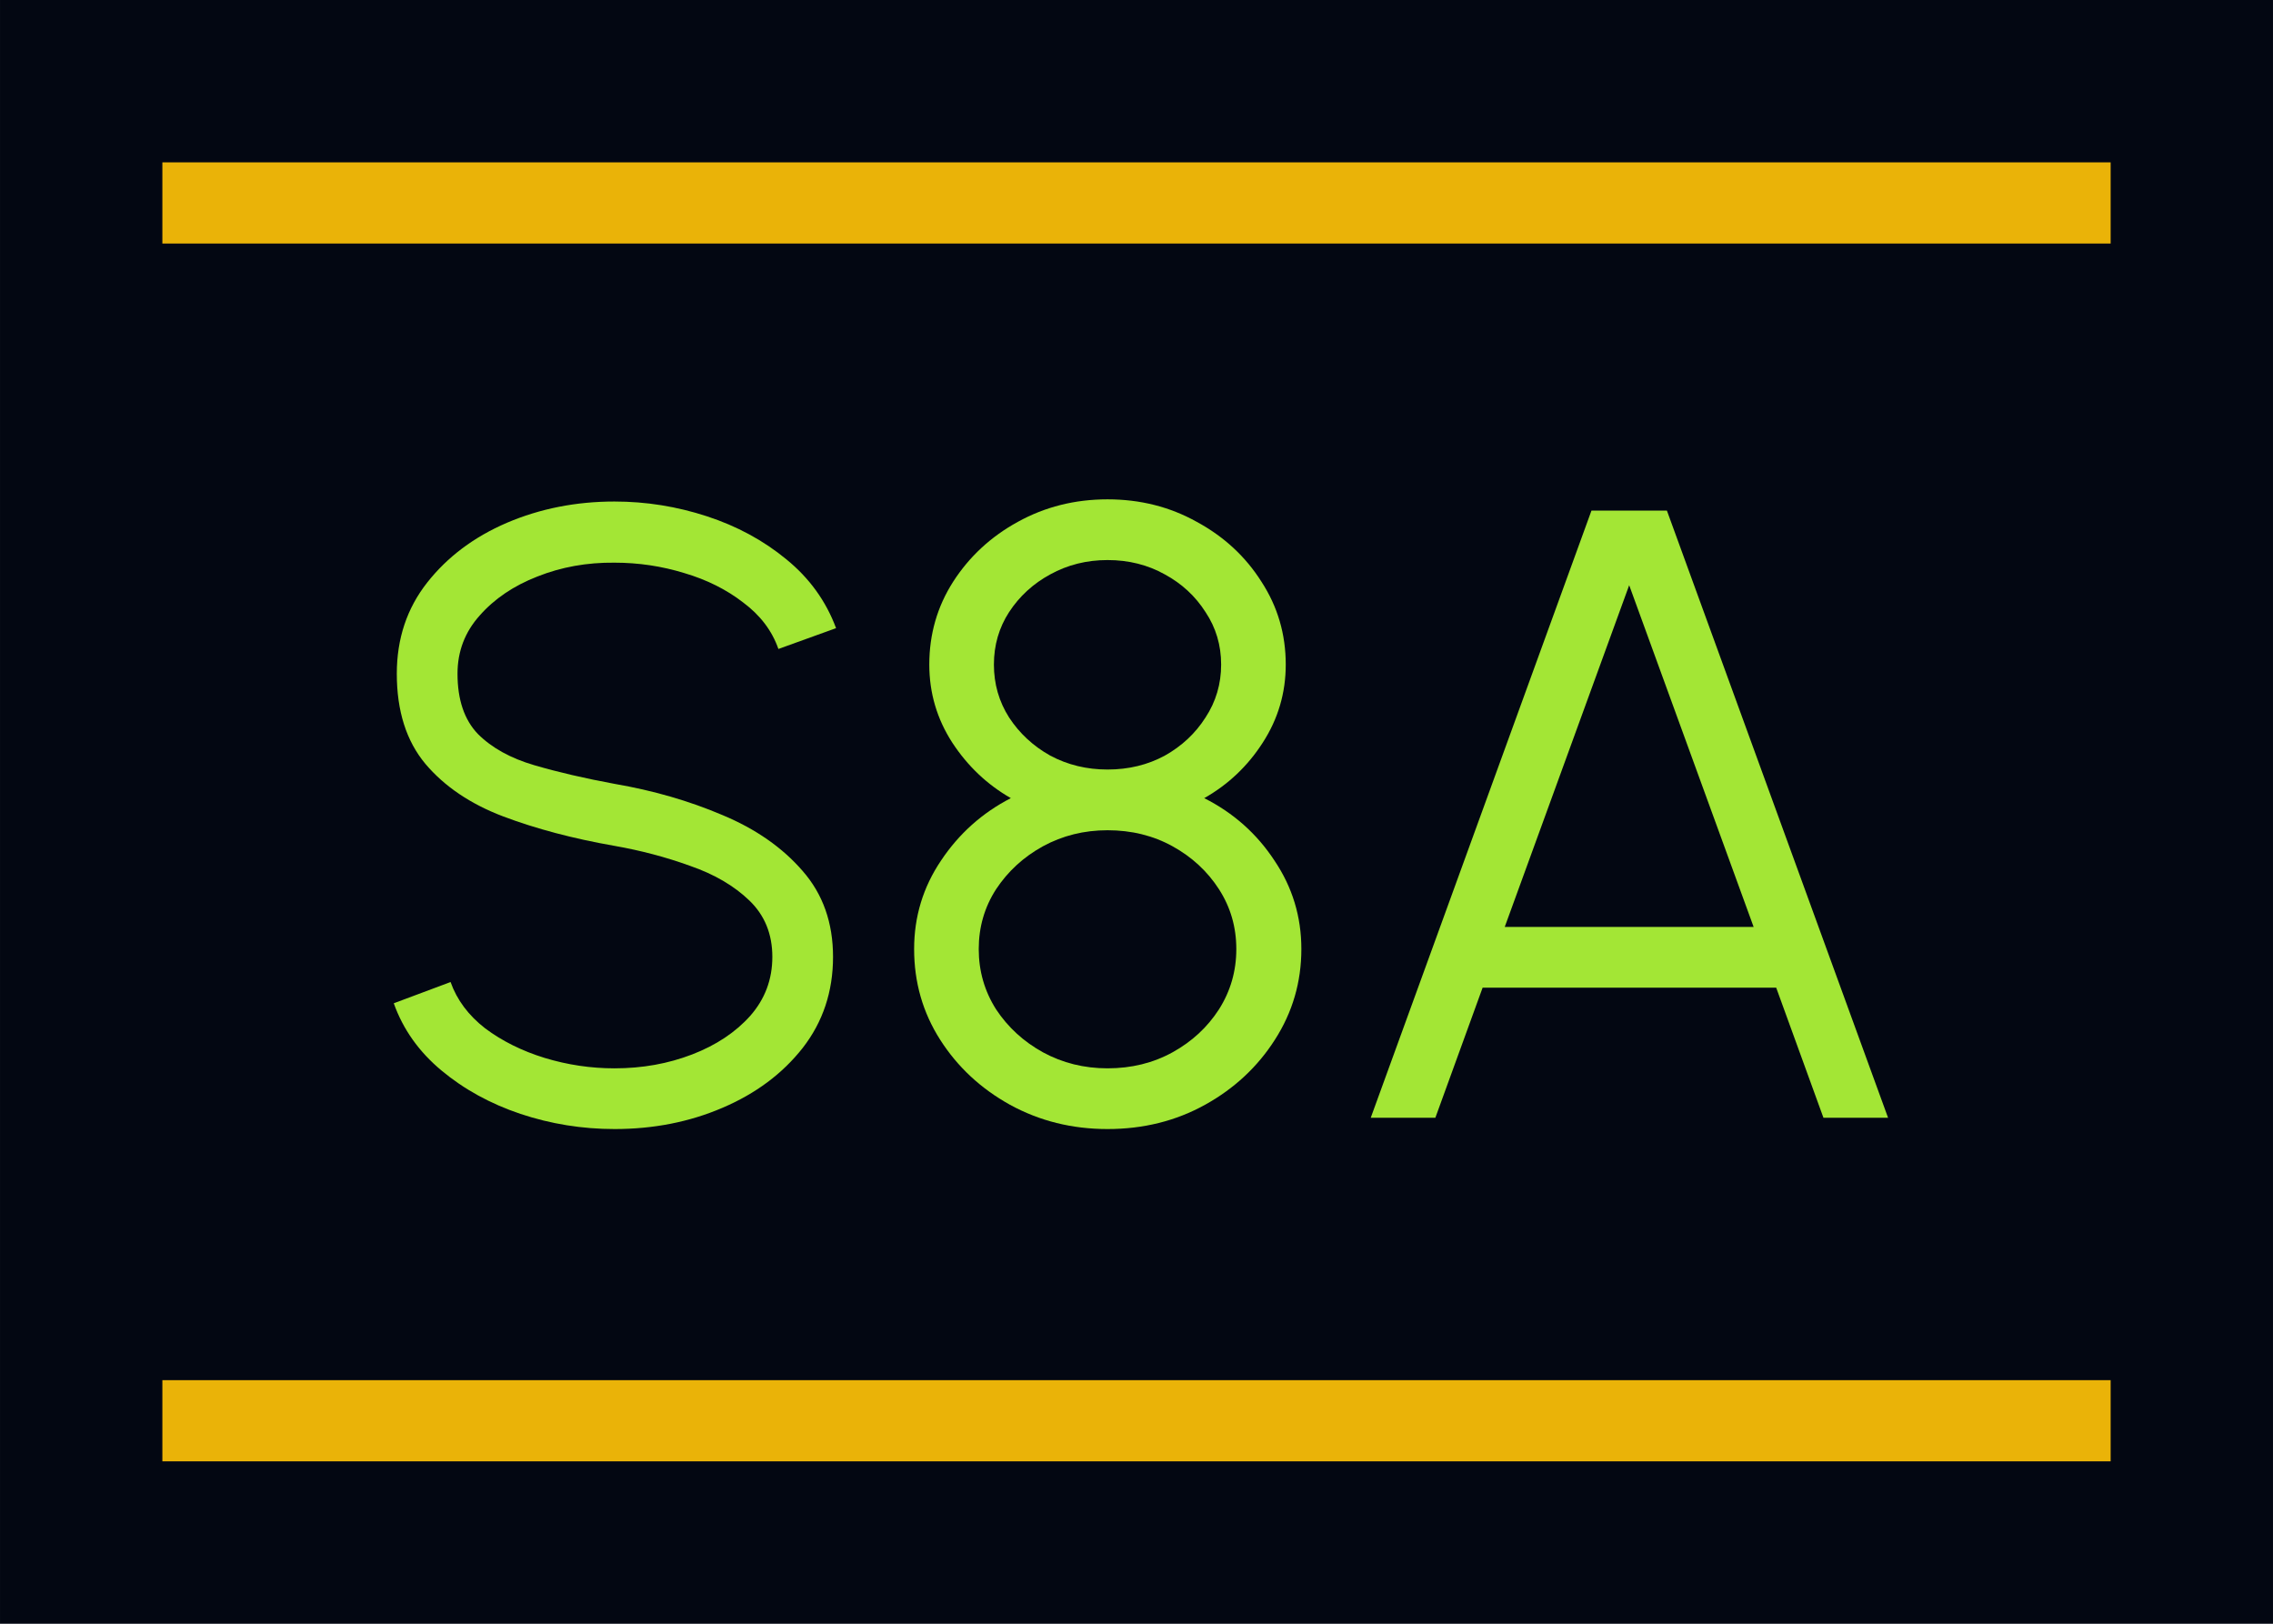<?xml version="1.0" encoding="UTF-8" standalone="no"?>
<!-- Created with Inkscape (http://www.inkscape.org/) -->

<svg
   width="448"
   height="320"
   viewBox="0 0 118.533 84.667"
   version="1.1"
   id="svg8"
   inkscape:version="1.2.2 (b0a8486541, 2022-12-01)"
   sodipodi:docname="s8a-logo.svg"
   inkscape:export-filename="s8a-logo.png"
   inkscape:export-xdpi="96"
   inkscape:export-ydpi="96"
   xmlns:inkscape="http://www.inkscape.org/namespaces/inkscape"
   xmlns:sodipodi="http://sodipodi.sourceforge.net/DTD/sodipodi-0.dtd"
   xmlns="http://www.w3.org/2000/svg"
   xmlns:svg="http://www.w3.org/2000/svg"
   xmlns:rdf="http://www.w3.org/1999/02/22-rdf-syntax-ns#"
   xmlns:cc="http://creativecommons.org/ns#"
   xmlns:dc="http://purl.org/dc/elements/1.1/">
  <defs
     id="defs2" />
  <sodipodi:namedview
     id="base"
     pagecolor="#ffffff"
     bordercolor="#666666"
     borderopacity="1.0"
     inkscape:pageopacity="0.0"
     inkscape:pageshadow="2"
     inkscape:zoom="0.41778227"
     inkscape:cx="-26.329504"
     inkscape:cy="107.71161"
     inkscape:document-units="px"
     inkscape:current-layer="layer1"
     showgrid="false"
     units="px"
     inkscape:window-width="1366"
     inkscape:window-height="696"
     inkscape:window-x="0"
     inkscape:window-y="0"
     inkscape:window-maximized="1"
     inkscape:pagecheckerboard="0"
     inkscape:showpageshadow="2"
     inkscape:deskcolor="#d1d1d1" />
  <g
     inkscape:label="Layer 1"
     inkscape:groupmode="layer"
     id="layer1"
     transform="translate(0,-245.142)">
    <rect
       style="fill:#030712;fill-opacity:1;stroke:none;stroke-width:0.23;stroke-miterlimit:4;stroke-dasharray:none"
       id="rect10"
       width="118.533"
       height="84.667"
       x="0"
       y="245.142" />
    <g
       id="g1854"
       transform="translate(8.467,123.296)">
      <g
         aria-label="S8A"
         transform="matrix(0.265,0,0,0.265,-94.893,87.225)"
         id="text1395"
         style="font-size:170.667px;font-family:'Nimbus Sans';-inkscape-font-specification:'Nimbus Sans';white-space:pre;shape-inside:url(#rect1397);display:inline;fill:#030712;stroke:#ffff00">
        <path
           d="m 447.057,352.804 q -9.557,0 -18.517,-2.987 -8.875,-2.987 -15.531,-8.533 -6.656,-5.547 -9.387,-13.227 l 11.179,-4.181 q 1.877,5.291 6.827,9.131 5.035,3.755 11.691,5.803 6.741,2.048 13.739,2.048 8.192,0 15.275,-2.731 7.083,-2.731 11.435,-7.595 4.352,-4.949 4.352,-11.605 0,-6.741 -4.523,-11.093 -4.523,-4.352 -11.691,-6.827 -7.083,-2.56 -14.848,-3.925 -12.203,-2.133 -21.931,-5.803 -9.643,-3.669 -15.275,-10.325 -5.632,-6.741 -5.632,-17.749 0,-10.325 5.973,-17.92 5.973,-7.595 15.701,-11.776 9.813,-4.181 21.163,-4.181 9.301,0 18.176,2.901 8.875,2.901 15.616,8.448 6.827,5.547 9.813,13.568 l -11.349,4.096 q -1.877,-5.376 -6.912,-9.131 -4.949,-3.84 -11.605,-5.803 -6.656,-2.048 -13.739,-2.048 -8.107,-0.085 -15.189,2.731 -6.997,2.731 -11.349,7.68 -4.352,4.864 -4.352,11.435 0,7.68 4.011,11.861 4.096,4.096 11.093,6.144 6.997,2.048 15.787,3.669 11.435,1.963 21.248,6.144 9.813,4.096 15.787,11.008 5.973,6.827 5.973,16.896 0,10.24 -5.973,17.92 -5.973,7.595 -15.787,11.776 -9.728,4.181 -21.248,4.181 z"
           style="font-family:Urbanist;-inkscape-font-specification:Urbanist;text-align:center;text-anchor:middle;fill:#a3e635;stroke:none"
           id="path1709" />
        <path
           d="m 544.081,352.804 q -10.496,0 -19.2,-4.779 -8.619,-4.779 -13.739,-12.8 -5.12,-8.021 -5.12,-17.835 0,-9.557 5.291,-17.408 5.291,-7.936 13.739,-12.288 -6.997,-4.011 -11.52,-10.923 -4.523,-6.997 -4.523,-15.36 0,-8.96 4.693,-16.299 4.779,-7.424 12.715,-11.776 8.021,-4.437 17.664,-4.437 9.643,0 17.579,4.437 8.021,4.352 12.715,11.776 4.779,7.339 4.779,16.299 0,8.363 -4.523,15.36 -4.437,6.912 -11.52,10.923 8.619,4.352 13.824,12.288 5.291,7.851 5.291,17.408 0,9.728 -5.205,17.835 -5.12,8.021 -13.739,12.8 -8.619,4.779 -19.2,4.779 z m 0,-11.947 q 7.083,0 12.8,-3.157 5.717,-3.157 9.131,-8.448 3.413,-5.376 3.413,-11.861 0,-6.485 -3.413,-11.776 -3.413,-5.291 -9.131,-8.448 -5.717,-3.157 -12.8,-3.157 -6.912,0 -12.715,3.157 -5.717,3.157 -9.216,8.448 -3.413,5.291 -3.413,11.776 0,6.485 3.413,11.861 3.499,5.291 9.216,8.448 5.803,3.157 12.715,3.157 z m 0,-58.795 q 6.229,0 11.264,-2.731 5.035,-2.816 8.021,-7.509 3.072,-4.693 3.072,-10.411 0,-5.717 -3.072,-10.325 -2.987,-4.693 -8.021,-7.424 -5.035,-2.816 -11.264,-2.816 -6.144,0 -11.264,2.816 -5.035,2.731 -8.107,7.424 -2.987,4.608 -2.987,10.325 0,5.717 2.987,10.411 3.072,4.693 8.107,7.509 5.12,2.731 11.264,2.731 z"
           style="font-family:Urbanist;-inkscape-font-specification:Urbanist;text-align:center;text-anchor:middle;fill:#a3e635;stroke:none"
           id="path1711" />
        <path
           d="m 639.314,231.118 h 14.848 l 43.52,119.467 h -12.715 l -9.301,-25.6 h -57.771 l -9.301,25.6 h -12.715 z m -17.067,81.92 h 48.981 l -24.491,-67.243 z"
           style="font-family:Urbanist;-inkscape-font-specification:Urbanist;text-align:center;text-anchor:middle;fill:#a3e635;stroke:none"
           id="path1713" />
      </g>
      <path
         style="color:#000000;fill:#eab308;stroke-width:1.047;-inkscape-stroke:none"
         d="m 0,193.812 v 4.233 h 101.6 v -4.233 z"
         id="path1680" />
      <path
         style="color:#000000;fill:#eab308;stroke-width:1.047;-inkscape-stroke:none"
         d="m 0,130.312 v 4.233 h 101.6 v -4.233 z"
         id="path1680-0" />
    </g>
  </g>
</svg>
